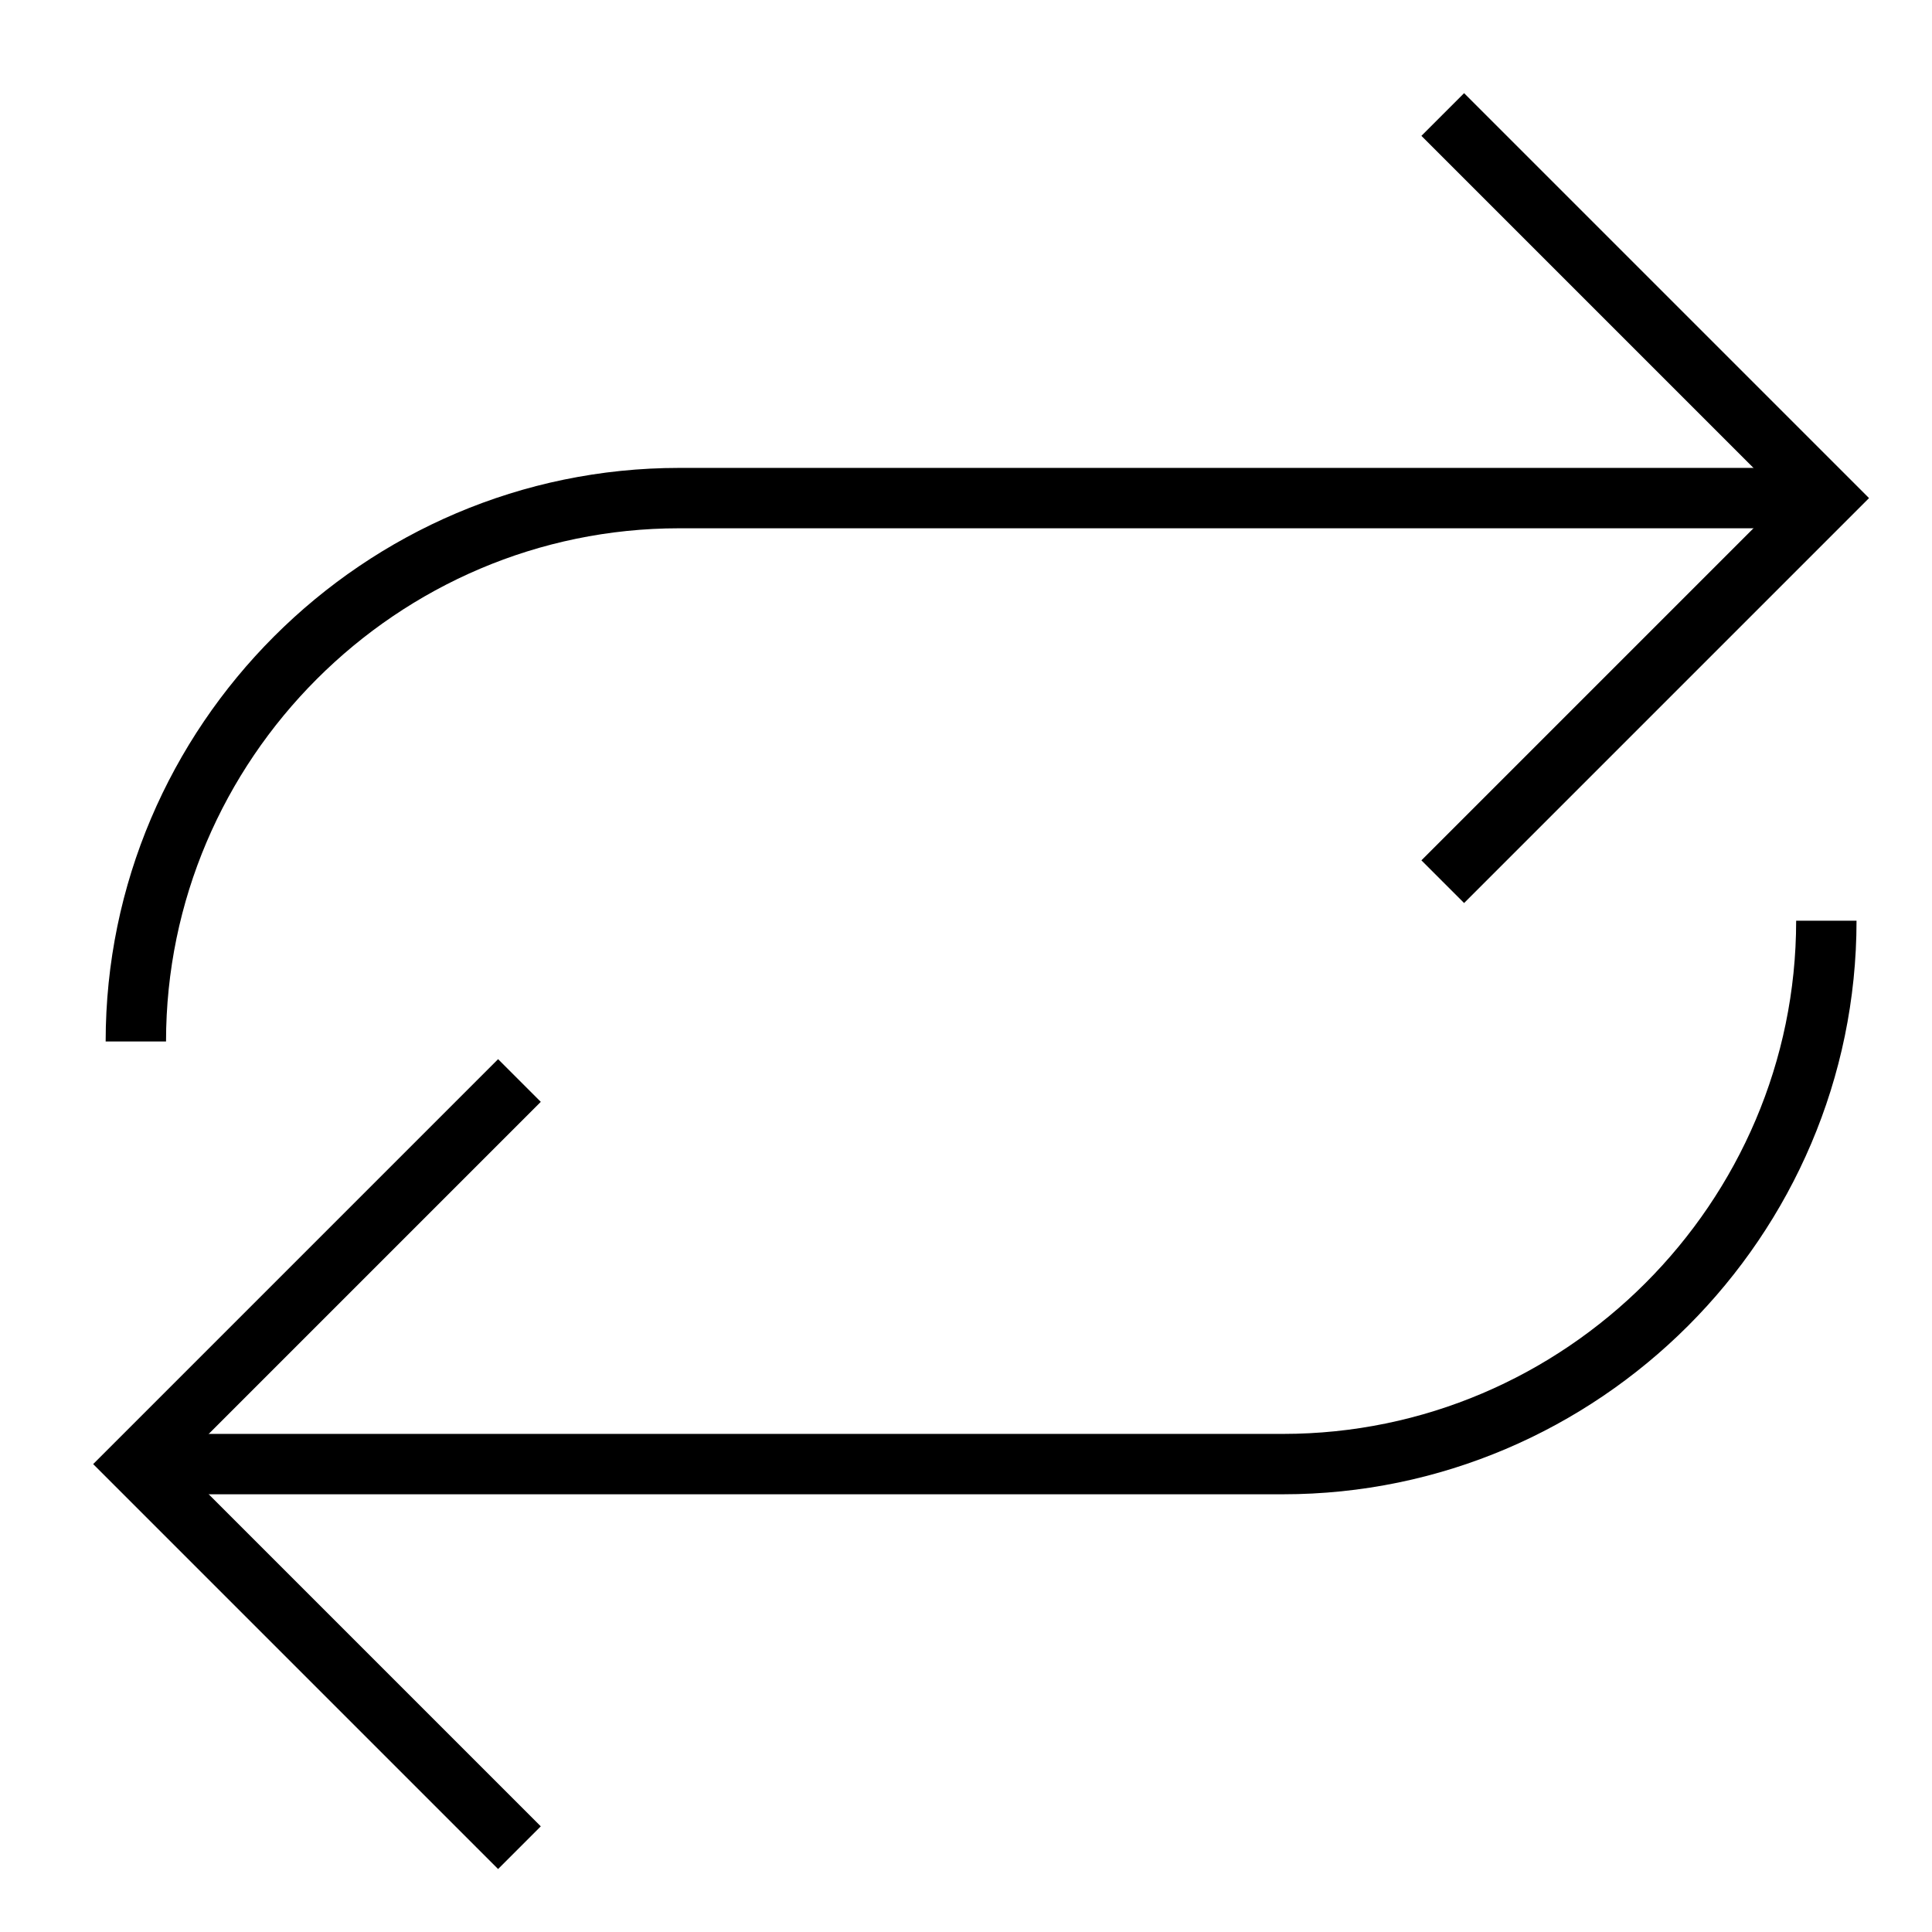 <svg xmlns="http://www.w3.org/2000/svg" xmlns:xlink="http://www.w3.org/1999/xlink" x="0px" y="0px" width="64px" height="64px" viewBox="0 0 64 64" stroke-width="2"><g stroke-width="2" transform="translate(0.5, 0.5)"><path data-cap="butt" fill="none" stroke="#000000" stroke-width="2" stroke-miterlimit="10" d="M60,16H22c-9.9,0-18,8.1-18,18v0" stroke-linejoin="miter" stroke-linecap="butt"></path> <path data-cap="butt" data-color="color-2" fill="none" stroke="#000000" stroke-width="2" stroke-miterlimit="10" d="M4,48h38c9.9,0,18-8.1,18-18v0" stroke-linejoin="miter" stroke-linecap="butt"></path> <polyline fill="none" stroke="#000000" stroke-width="2" stroke-linecap="square" stroke-miterlimit="10" points="48,28 60,16 48,4 " stroke-linejoin="miter"></polyline> <polyline data-color="color-2" fill="none" stroke="#000000" stroke-width="2" stroke-linecap="square" stroke-miterlimit="10" points=" 16,36 4,48 16,60 " stroke-linejoin="miter"></polyline></g></svg>
